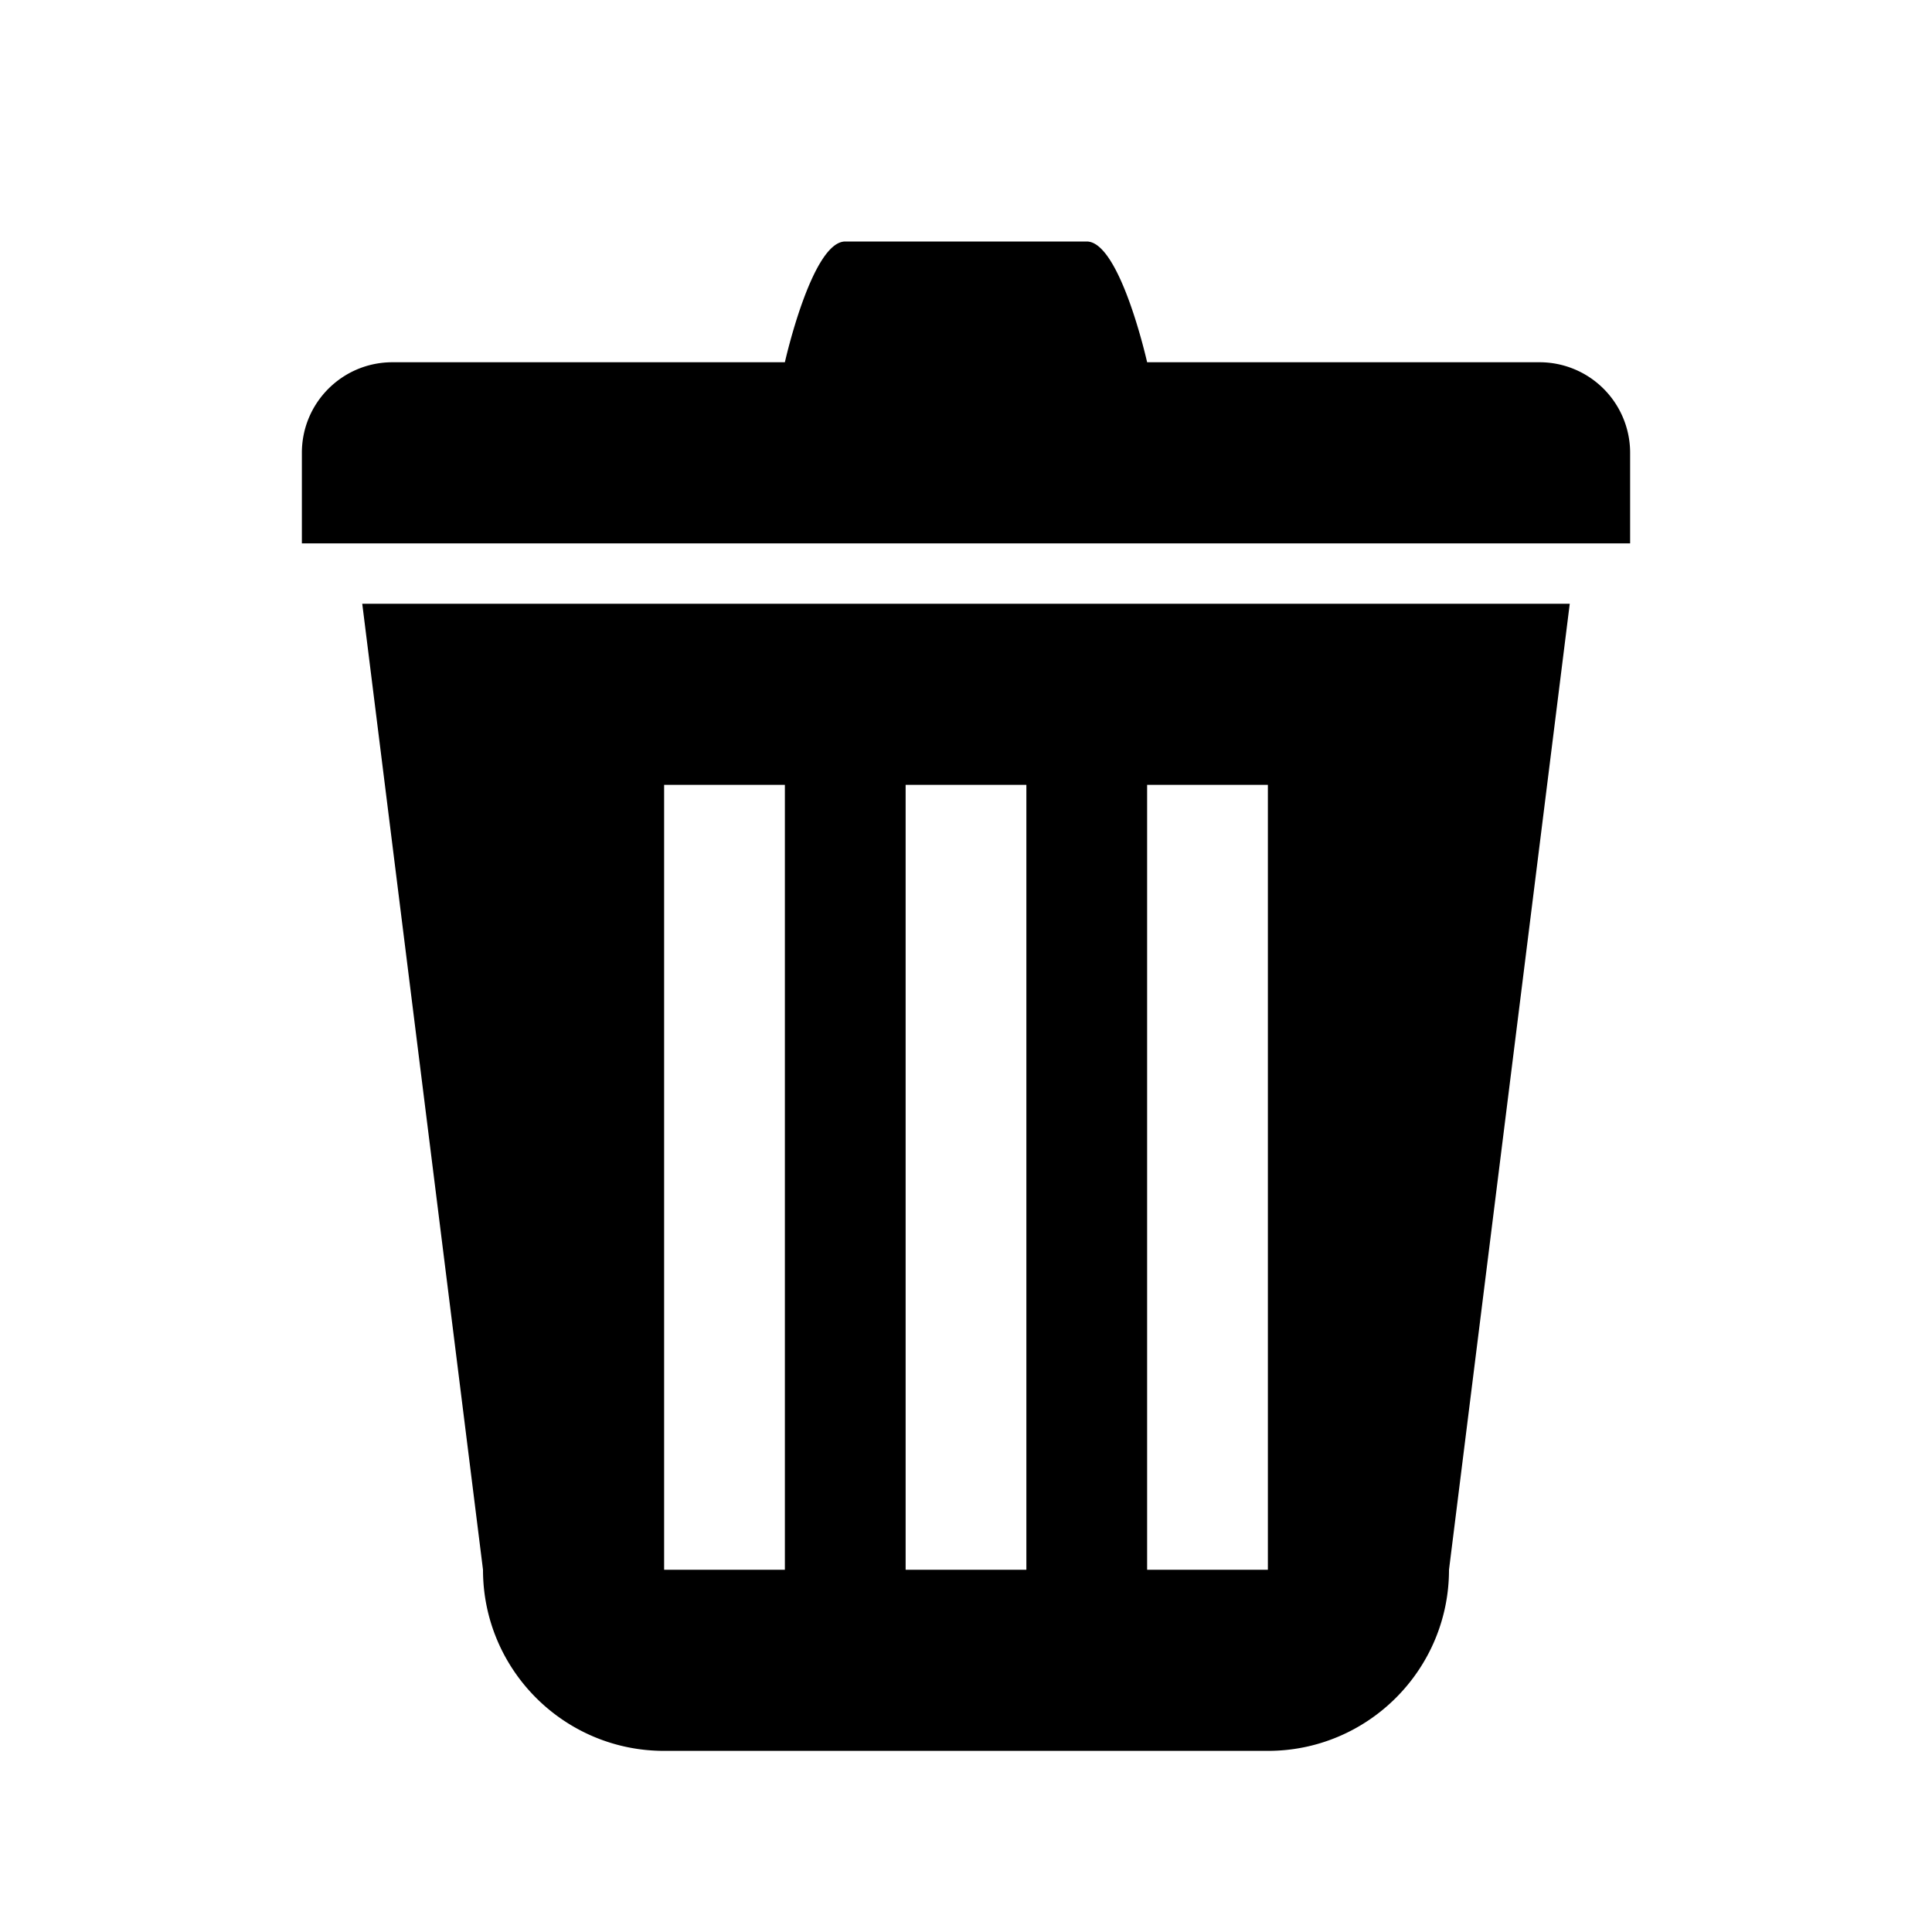 <svg xmlns="http://www.w3.org/2000/svg" width="96" height="96"><path d="M24 78c0 4.968 4.029 9 9 9h30c4.968 0 9-4.032 9-9l6-48H18l6 48zm33-39h6v39h-6V39zm-12 0h6v39h-6V39zm-12 0h6v39h-6V39zm43.5-21H57s-1.344-6-3-6H42c-1.659 0-3 6-3 6H19.5c-2.487 0-4.5 2.013-4.5 4.5V27h66v-4.5a4.5 4.5 0 0 0-4.5-4.5z"/></svg>